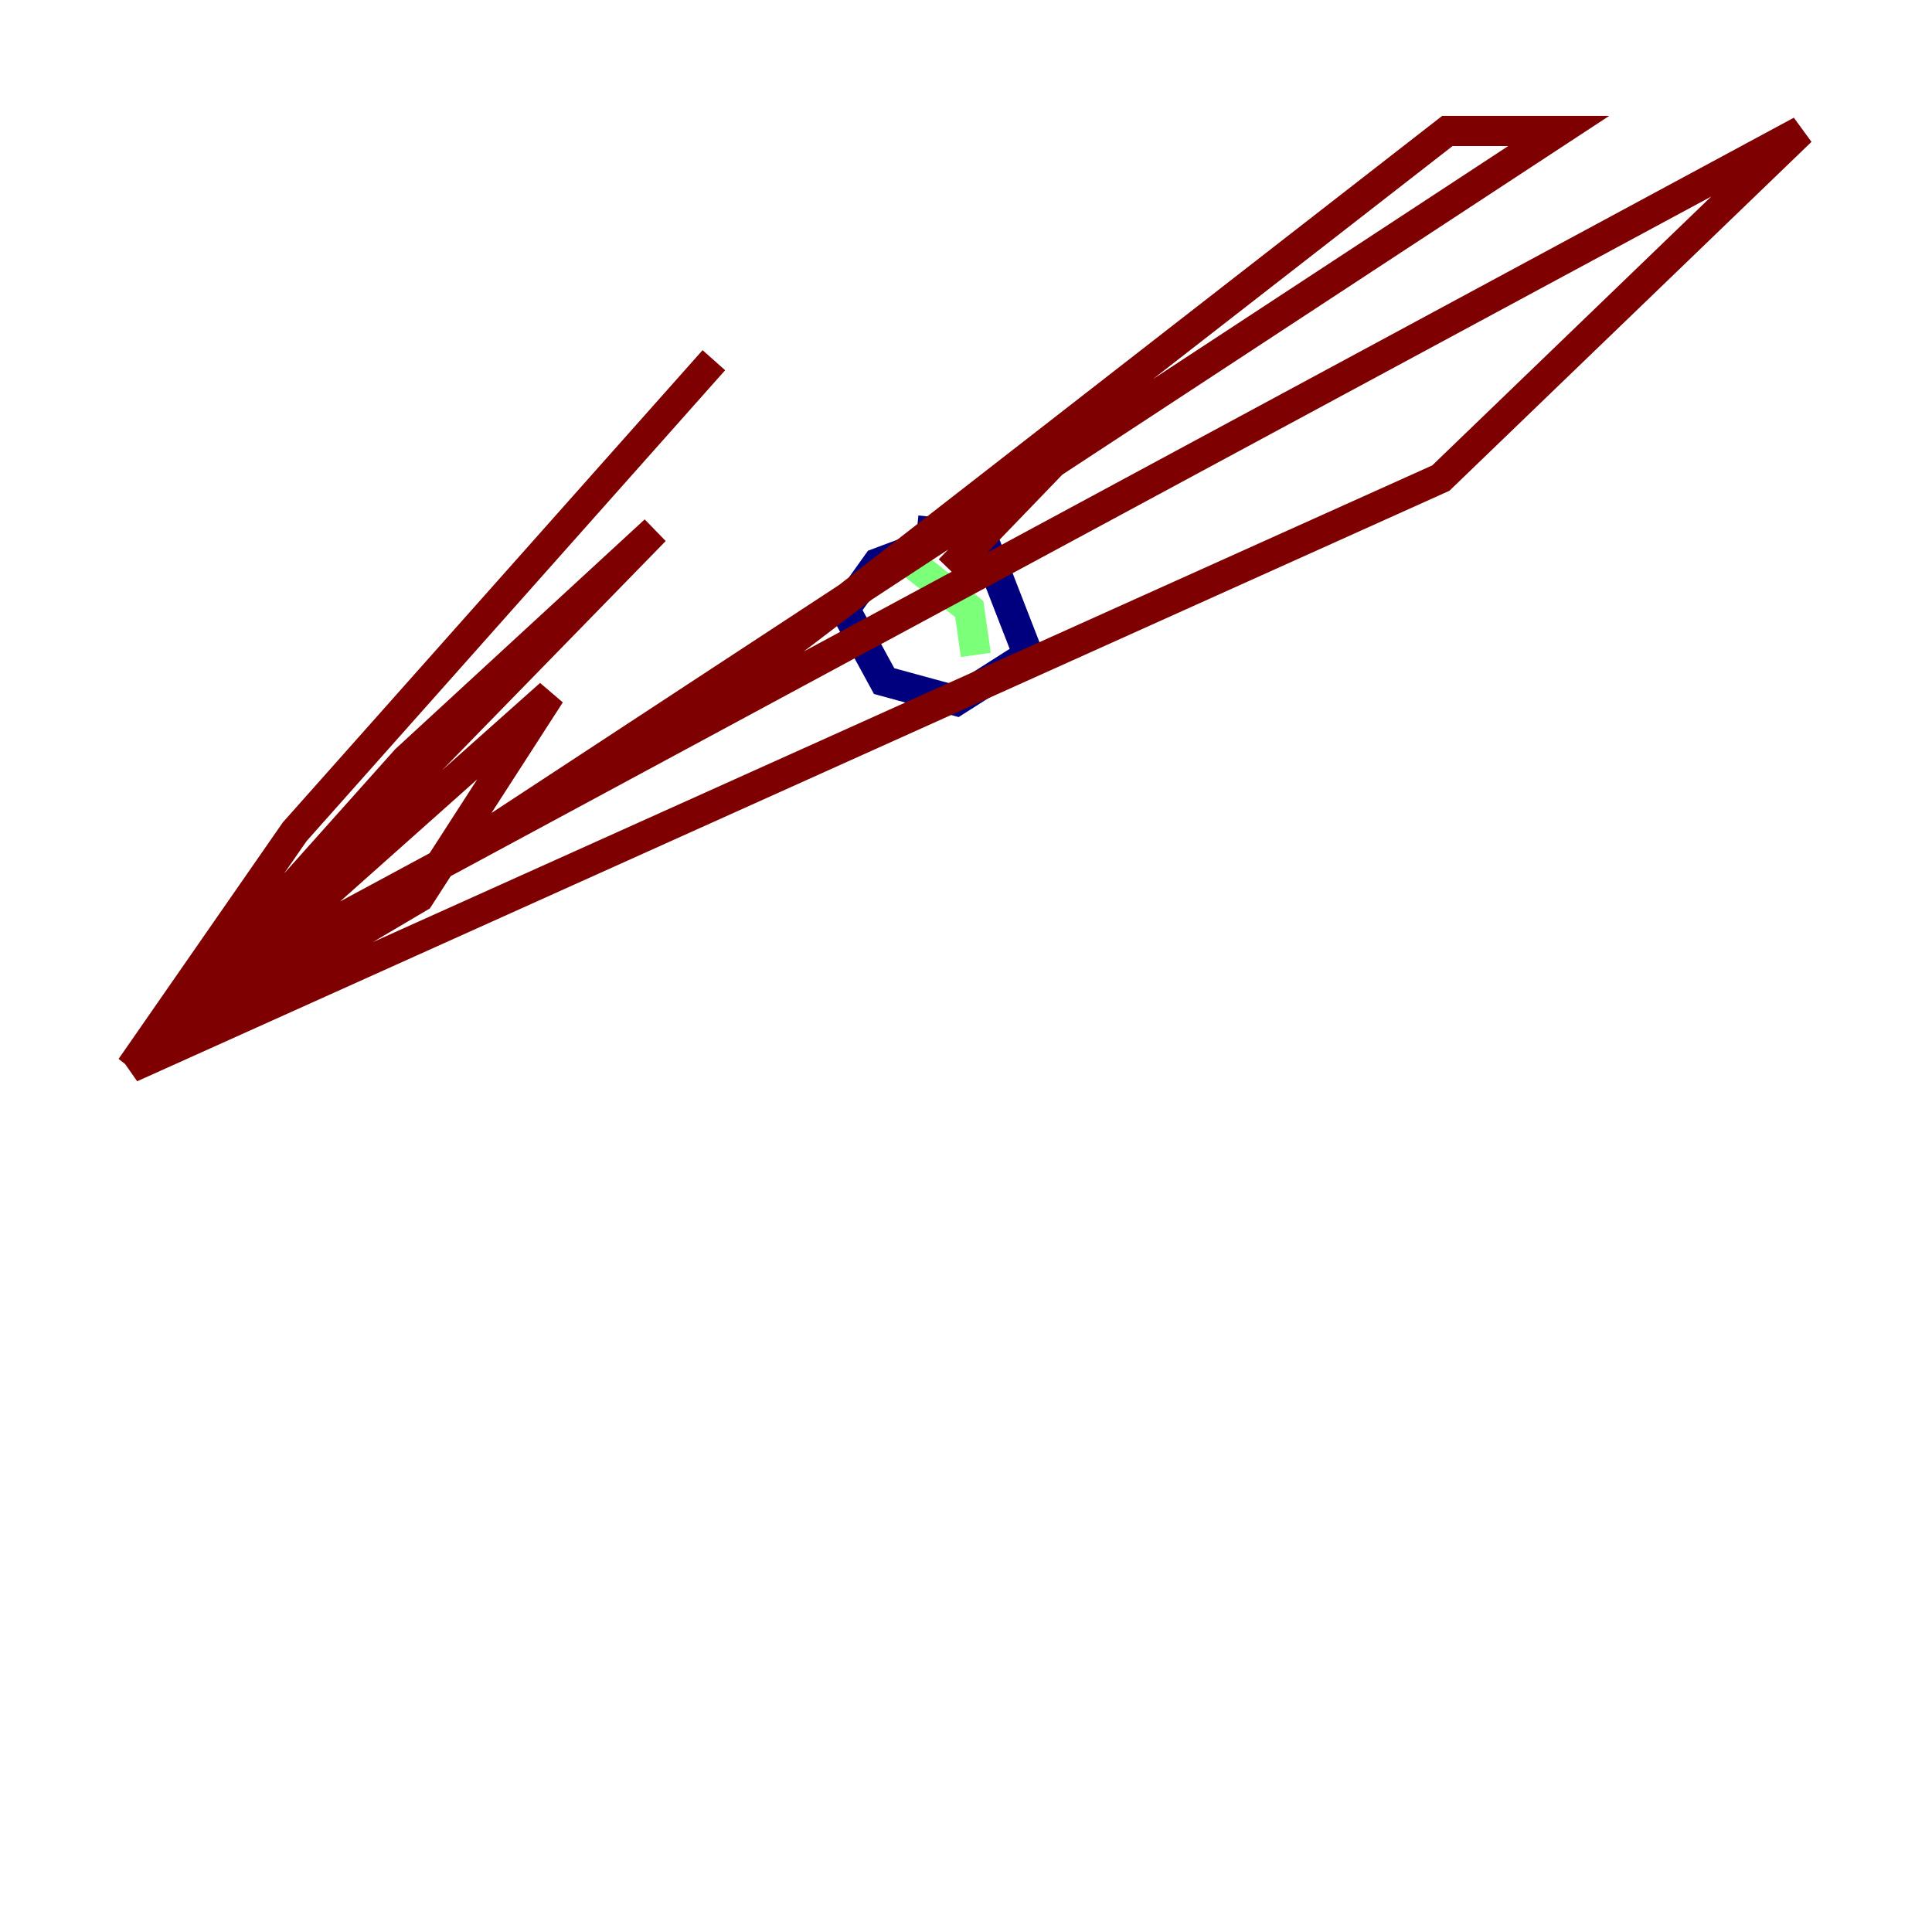 <?xml version="1.0" encoding="utf-8" ?>
<svg baseProfile="tiny" height="128" version="1.2" viewBox="0,0,128,128" width="128" xmlns="http://www.w3.org/2000/svg" xmlns:ev="http://www.w3.org/2001/xml-events" xmlns:xlink="http://www.w3.org/1999/xlink"><defs /><polyline fill="none" points="61.614,36.014 58.142,37.315 55.973,40.352 58.576,45.125 63.349,46.427 68.122,43.39 65.085,35.58 60.746,35.146" stroke="#00007f" stroke-width="2" /><polyline fill="none" points="59.878,36.881 64.217,40.352 64.651,43.39" stroke="#7cff79" stroke-width="2" /><polyline fill="none" points="62.915,37.749 74.63,25.6 49.031,45.125 95.891,8.678 103.268,8.678 8.678,70.725 36.447,45.993 27.77,59.444 8.678,70.725 19.525,62.481 119.322,8.678 95.458,31.675 8.678,70.725 43.39,35.146 26.902,50.332 8.678,70.725 19.525,55.105 47.295,23.864" stroke="#7f0000" stroke-width="2" /></svg>